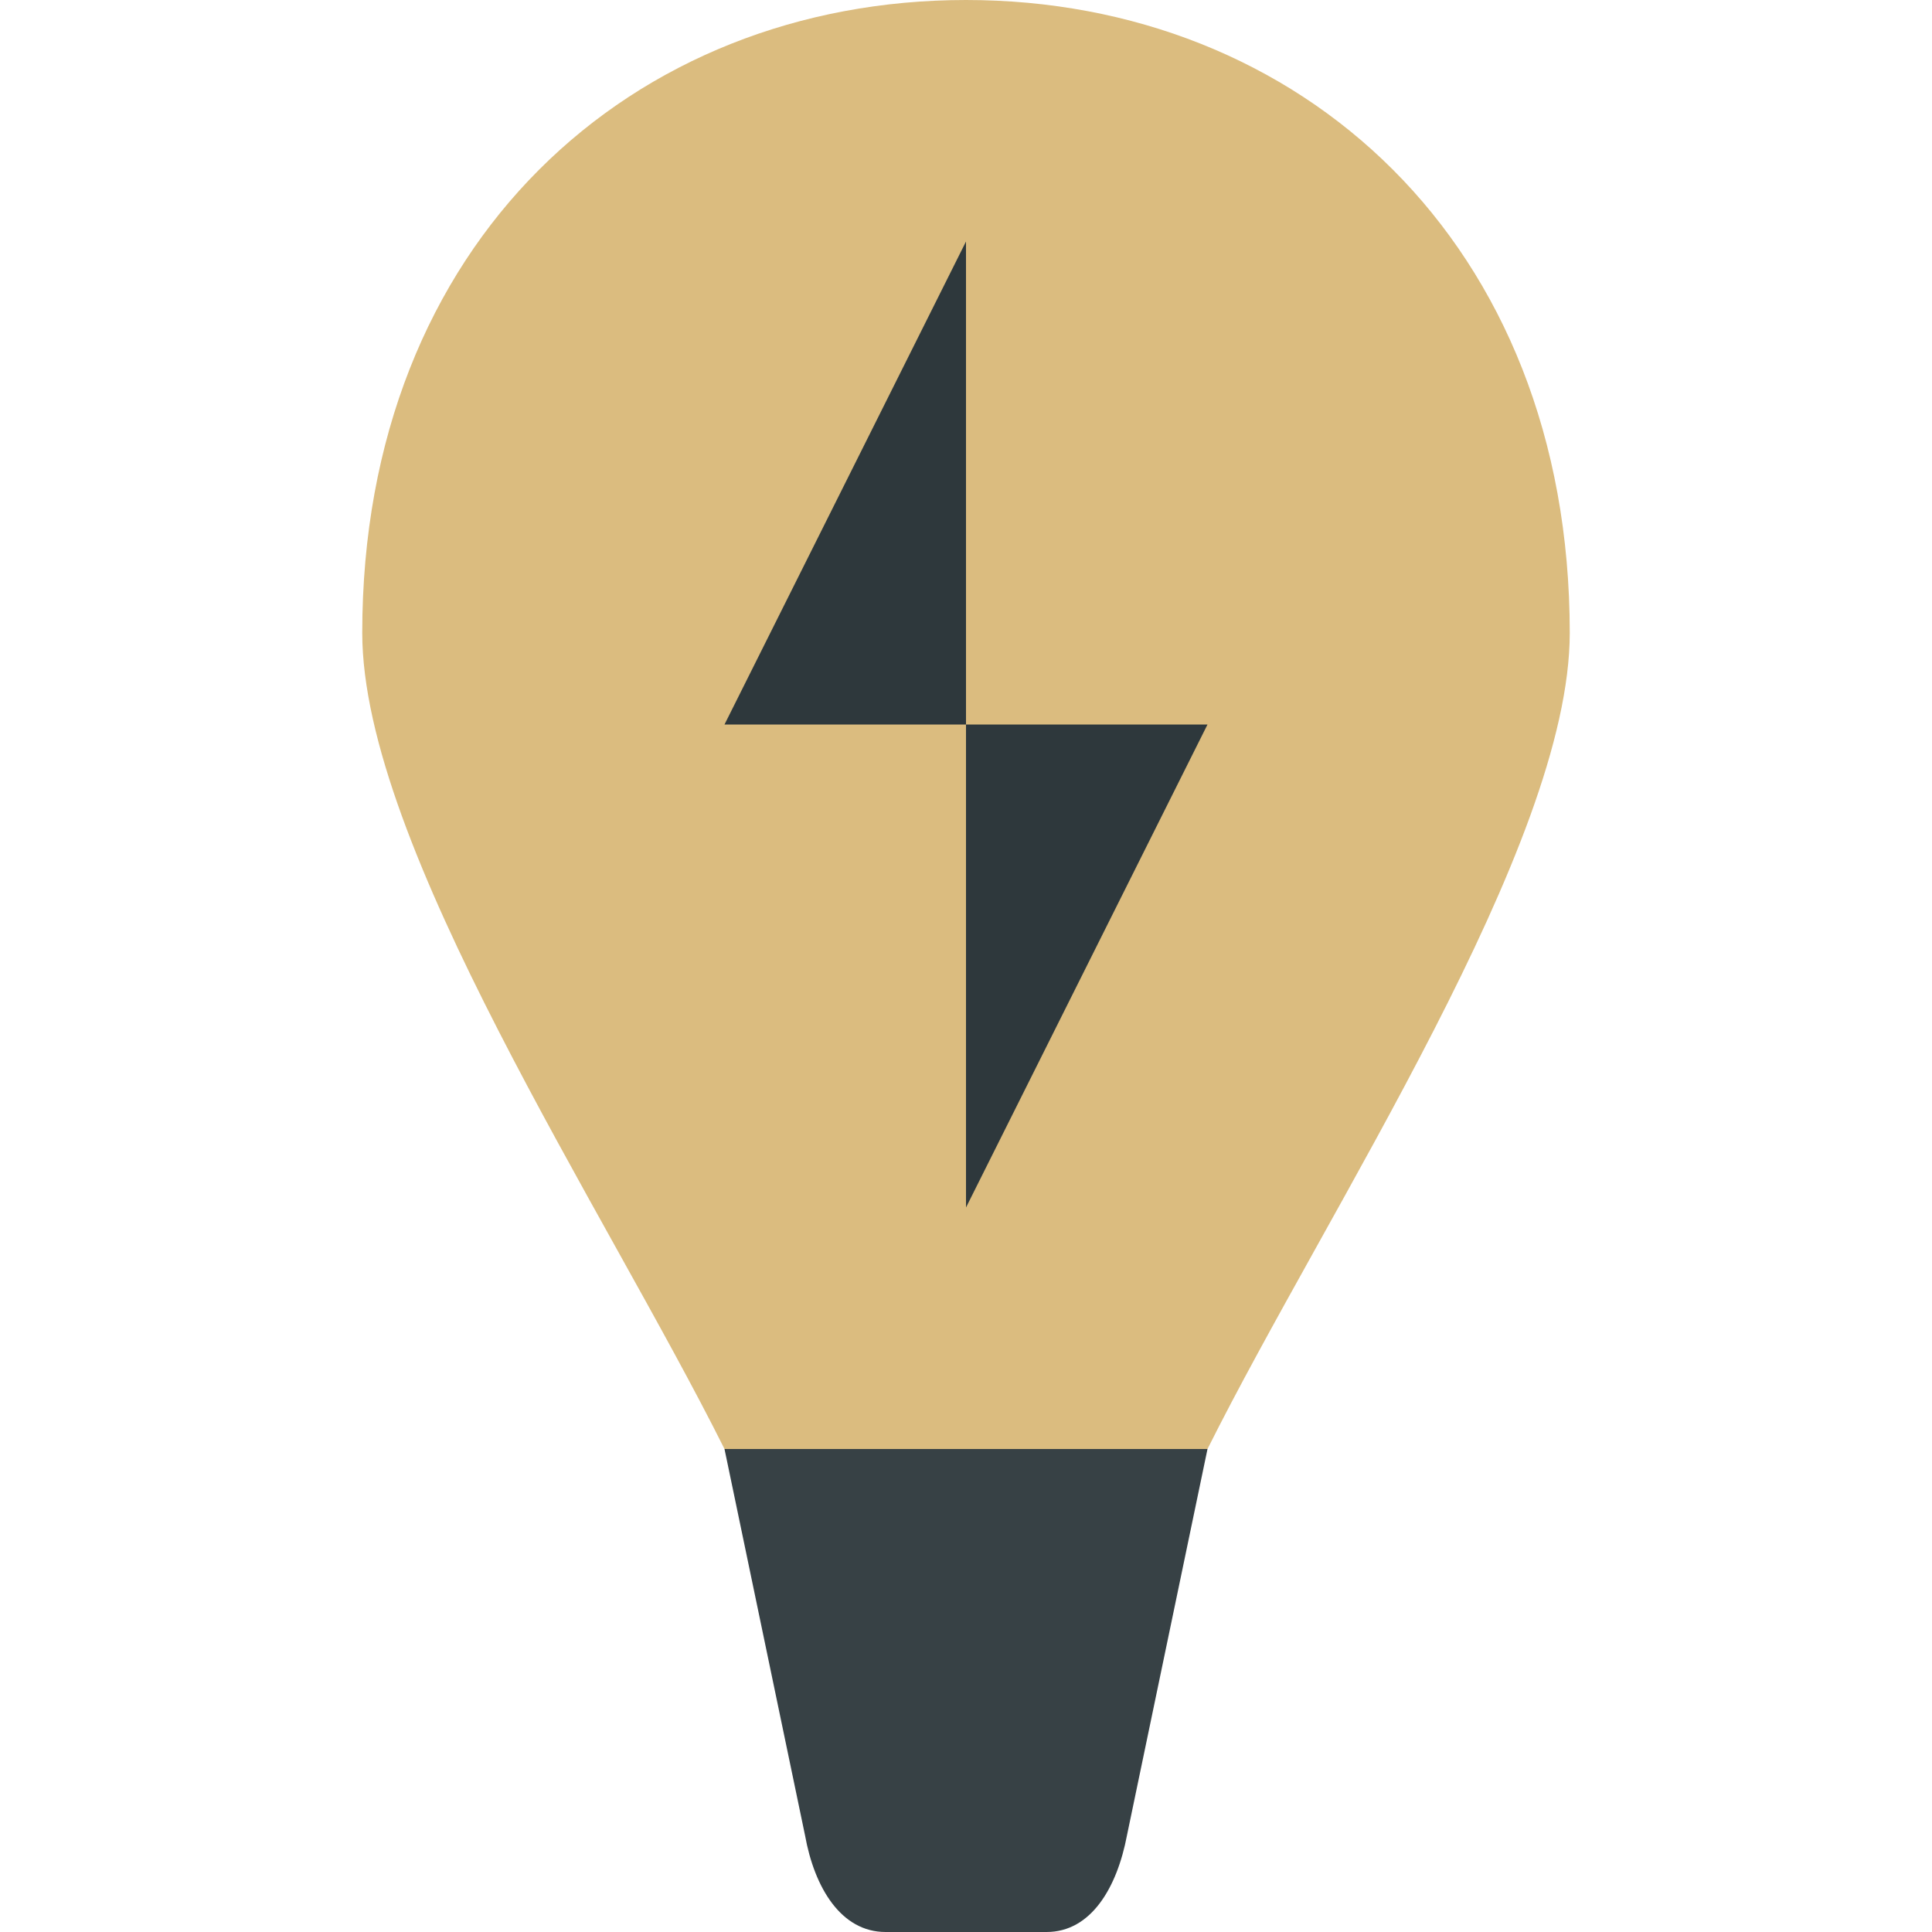 <svg xmlns="http://www.w3.org/2000/svg" width="16" height="16" version="1">
 <path fill="#dbbc7f" d="m8-2e-8c-2.761 0-5 2-5 5.241-0 1.759 2 4.759 3 6.759h4c1-2 3-5 3-6.759 0-3.241-2.239-5.241-5-5.241z"/>
 <path fill="#374145" d="m10 12-0.667 3.2c-0.082 0.432-0.297 0.8-0.666 0.8h-1.333c-0.369 0-0.589-0.367-0.667-0.8l-0.667-3.2z"/>
 <path fill="#2e383c" fill-rule="evenodd" d="m8 2-2 4h2v4l2-4h-2z"/>
</svg>
